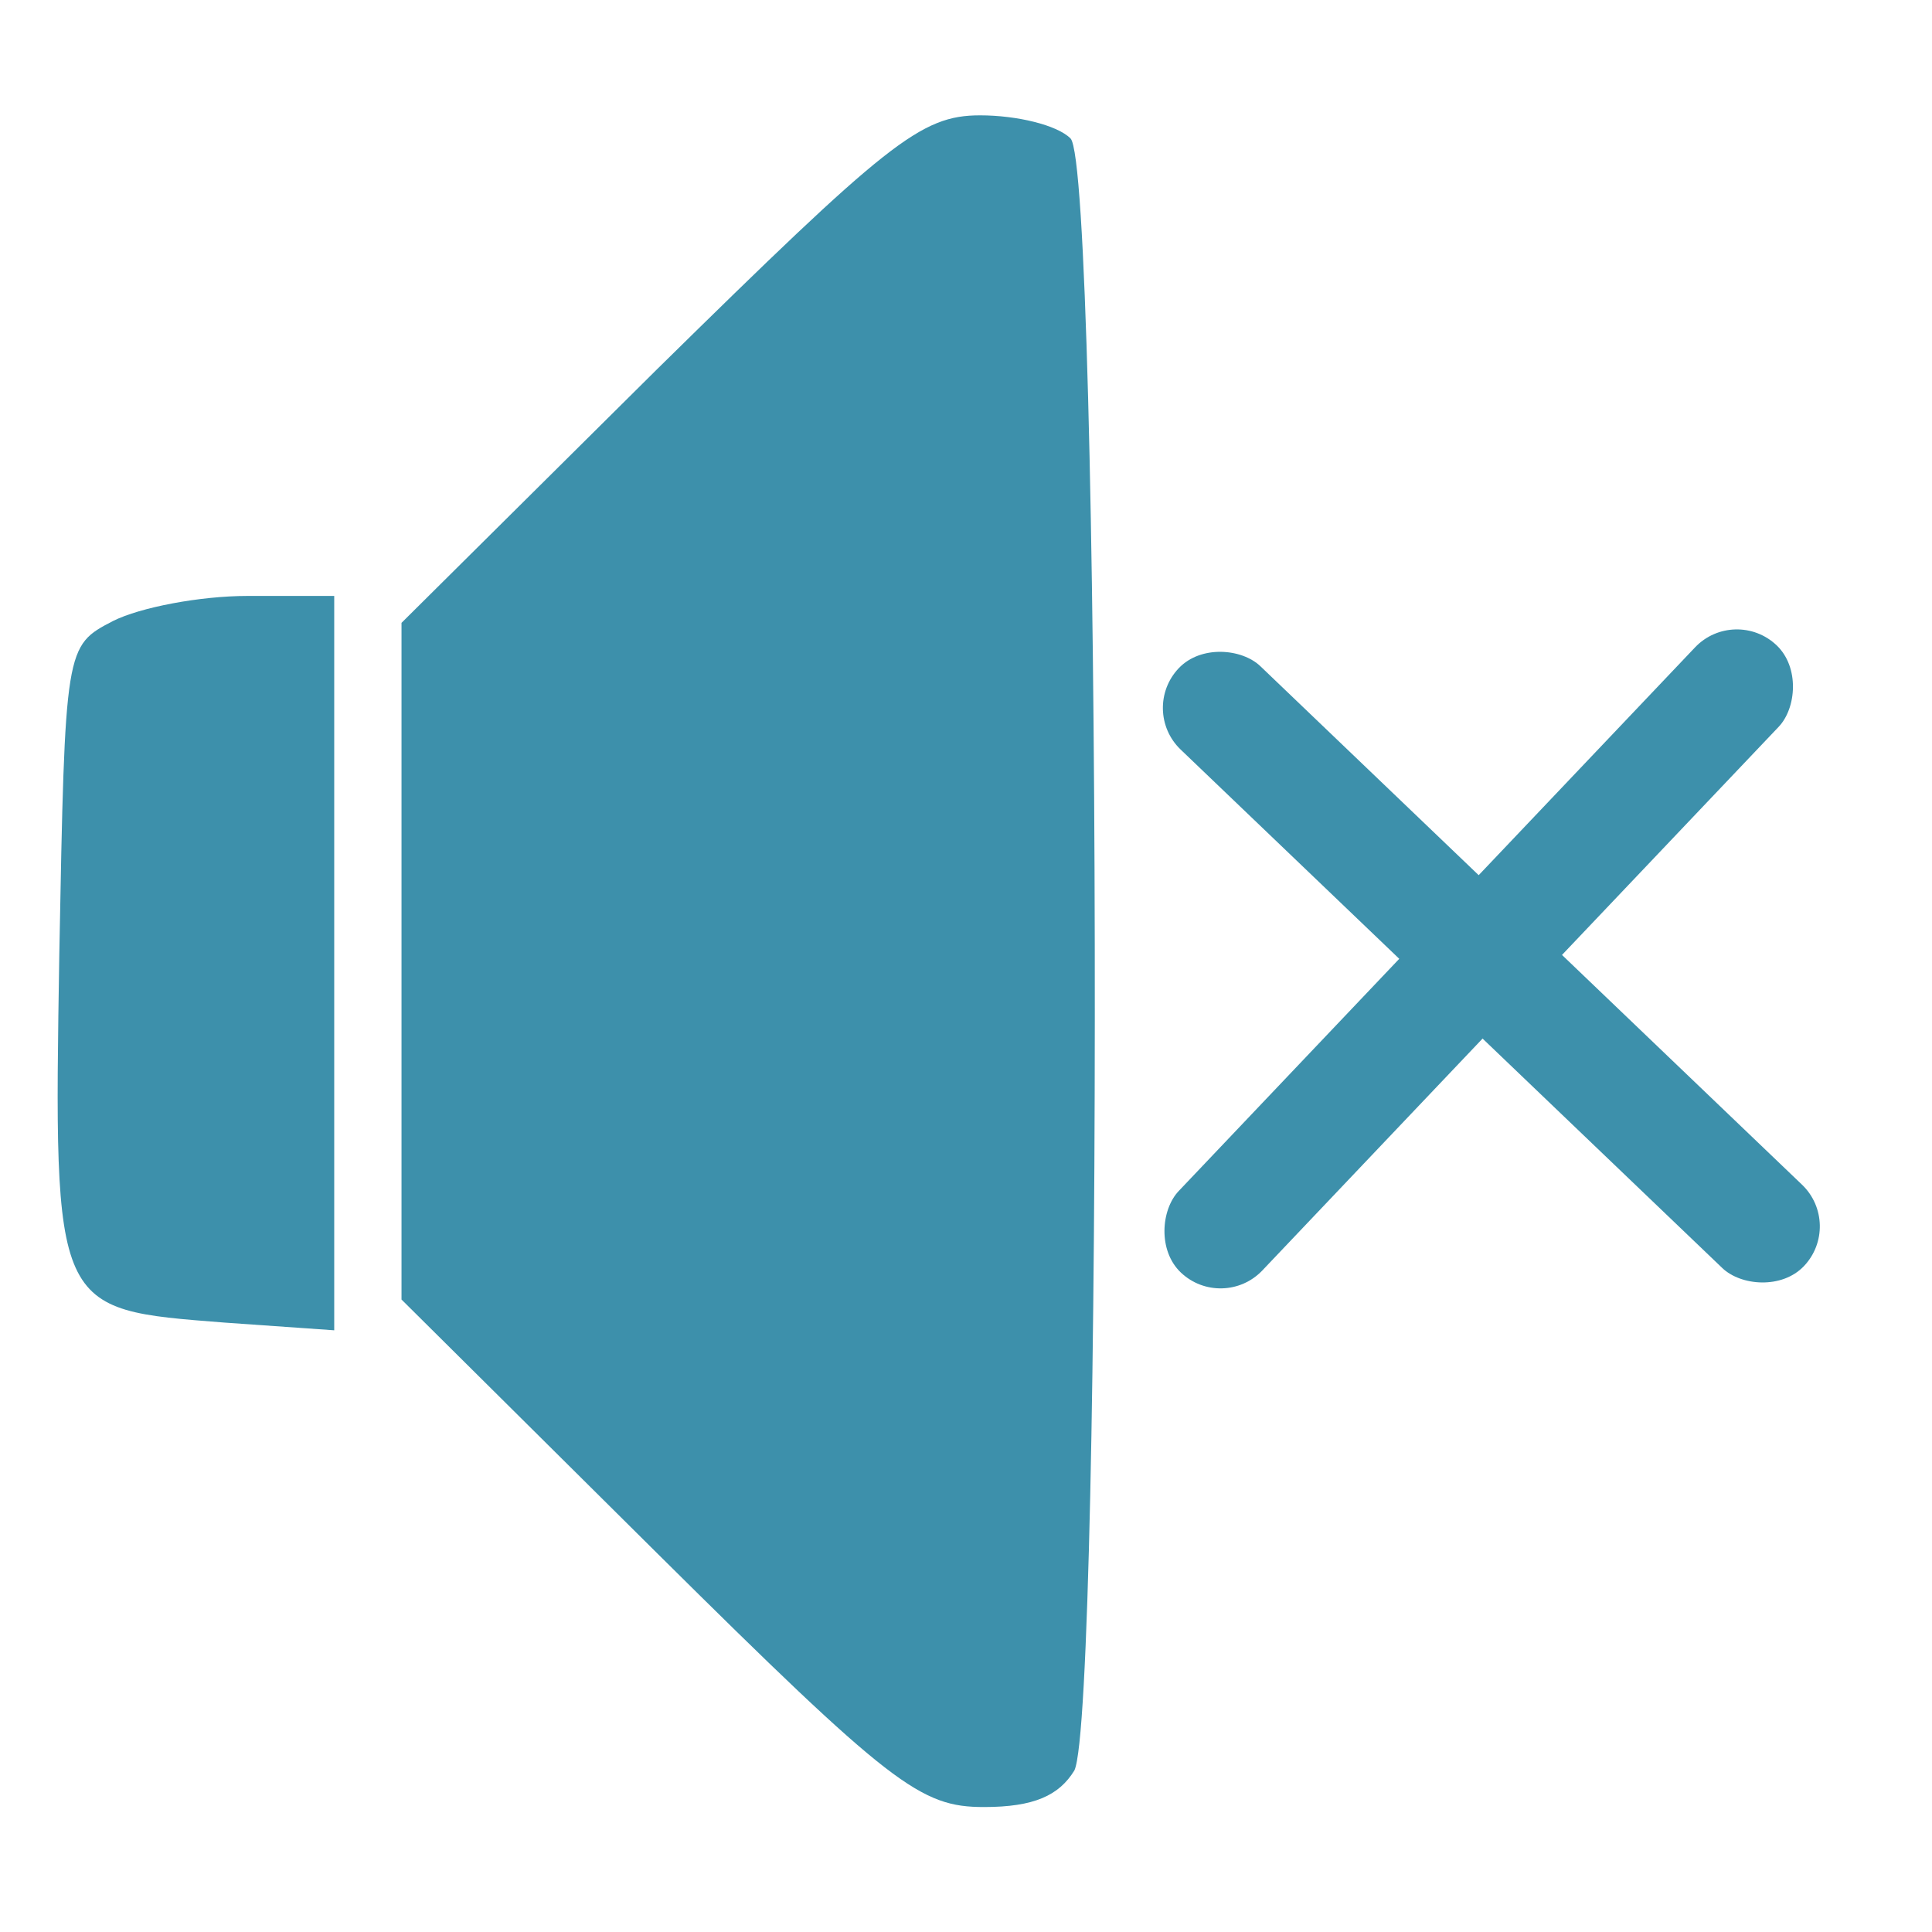 <svg width="134" height="134" viewBox="0 0 134 134" fill="none" xmlns="http://www.w3.org/2000/svg">
<path d="M45.581 25.6L27.848 43.2V66.667V90.133L45.581 107.733C61.848 123.867 63.848 125.333 68.248 125.333C71.715 125.333 73.448 124.533 74.514 122.8C76.514 118.8 76.381 11.733 74.248 9.6C73.314 8.667 70.514 8 67.981 8C63.848 8 61.581 9.867 45.581 25.6Z" fill="#3D90AB"/>
<path d="M7.848 43.067C4.514 44.8 4.514 44.8 4.114 66.133C3.714 91.067 3.714 90.8 15.581 91.733L23.181 92.267V66.8V41.333H17.181C13.848 41.333 9.714 42.133 7.848 43.067Z" fill="#3D90AB"/>
<rect x="120.32" y="42" width="8" height="60" rx="4" transform="rotate(43.524 120.32 42)" fill="#3D90AB"/>
<rect x="79" y="49.224" width="8" height="60" rx="4" transform="rotate(-46.252 79 49.224)" fill="#3D90AB"/>
</svg>
